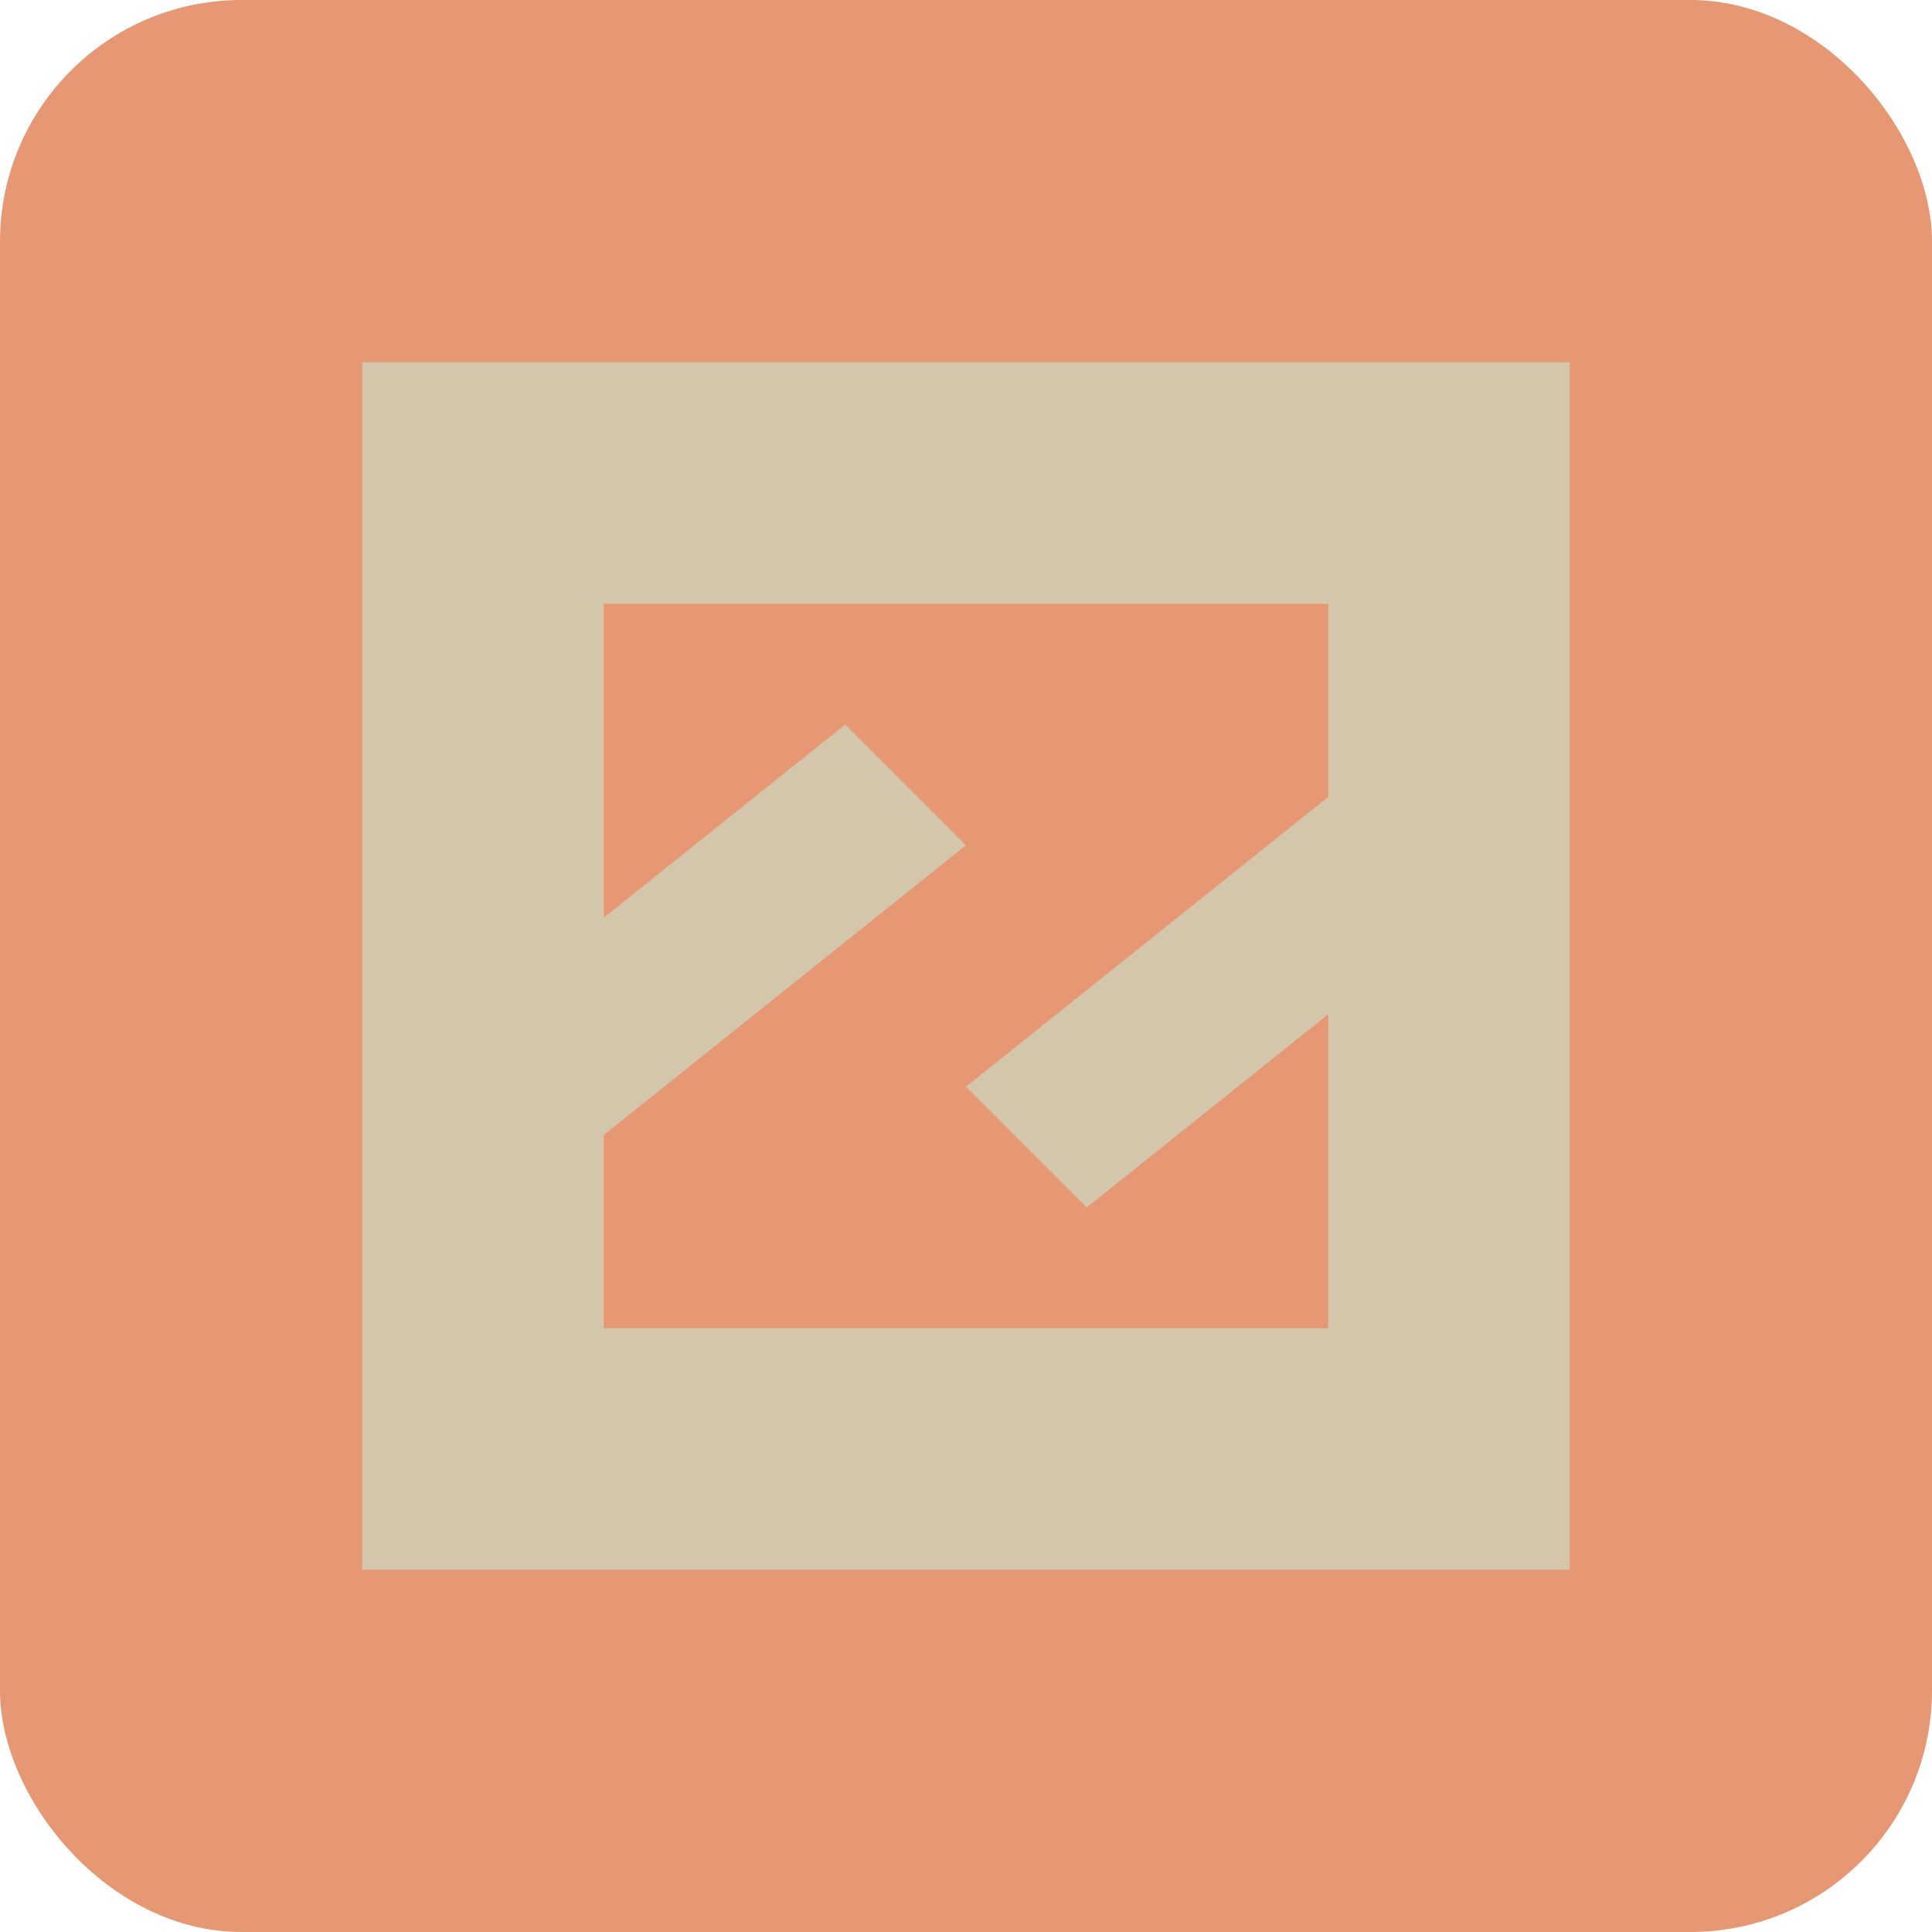 <svg width="16" height="16" version="1.1" xmlns="http://www.w3.org/2000/svg">
 <rect width="16" height="16" ry="2" style="fill:#e69875"/>
 <path d="M 3,3 V 13 H 13 V 3 Z m 2,2 h 6 V 6.6 L 8,9 9,10 11,8.4 V 11 H 5 V 9.4 L 8,7 7,6 5,7.6 Z" style="fill:#d3c6aa"/>
</svg>
